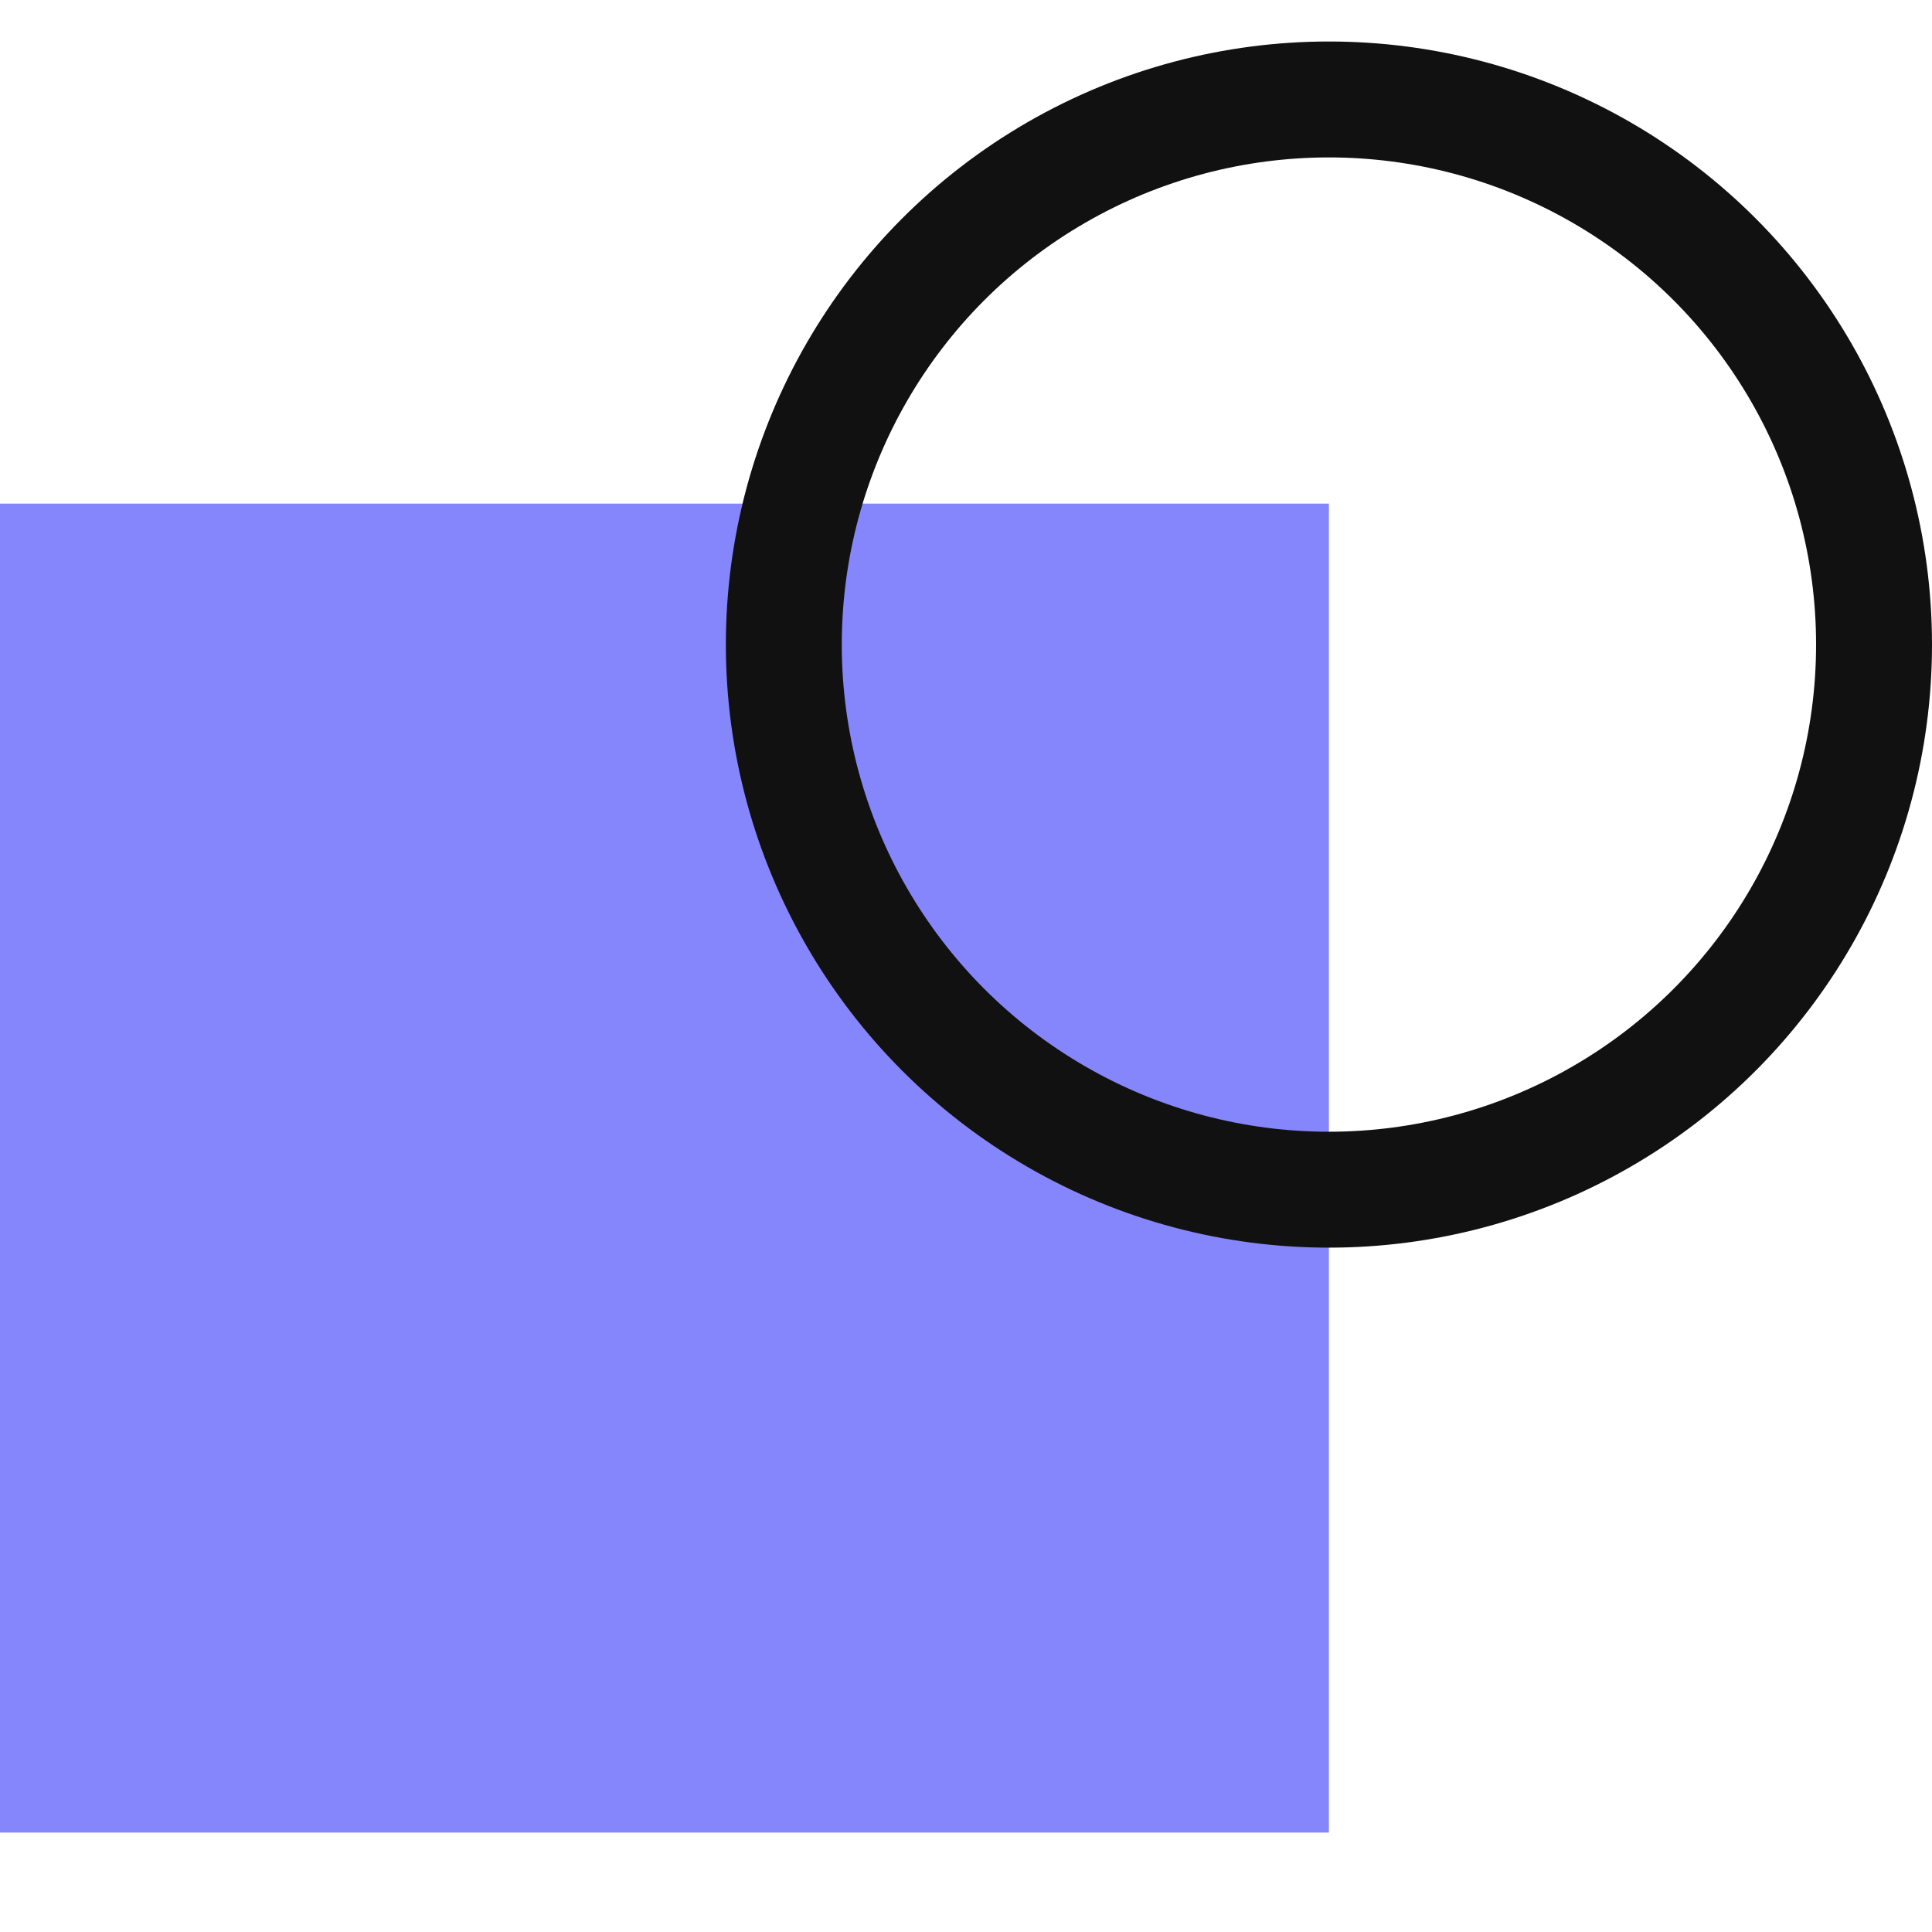 <svg id="Layer_1" data-name="Layer 1" xmlns="http://www.w3.org/2000/svg" viewBox="0 0 100 100"><rect y="26.067" width="68.785" height="68.785" fill="#8686fc"/><circle cx="68.785" cy="33.363" r="28.215" fill="none" stroke="#111" stroke-linecap="round" stroke-linejoin="round" stroke-width="6"/></svg>
